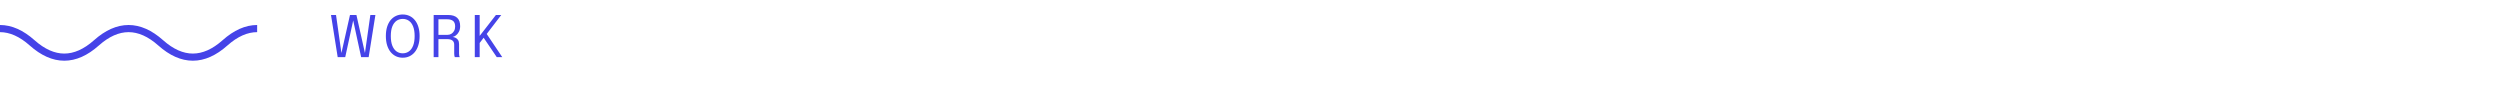 <svg width="700" height="24" viewBox="0 0 700 24" fill="none" xmlns="http://www.w3.org/2000/svg">
<g clip-path="url(#clip0_1_160)">
<path d="M-9 12C-3 6.667 3 6.667 9 12C15 17.333 21 17.333 27 12C33 6.667 39 6.667 45 12C51 17.333 57 17.333 63 12C69 6.667 75 6.667 81 12C87 17.333 93 17.333 99 12C105 6.667 111 6.667 117 12C123 17.333 129 17.333 135 12C141 6.667 147 6.667 153 12C159 17.333 165 17.333 171 12" stroke="#4543E8" stroke-width="2"/>
</g>
<path d="M94.552 16L92.68 4.2H94.088L95.68 15.416L95.472 15.408L97.992 4.2H99.8L102.312 15.408L102.104 15.416L103.696 4.2H105.112L103.224 16H101.12L98.816 5.352H98.976L96.664 16H94.552ZM112.762 16.16C112.074 16.16 111.442 16.024 110.866 15.752C110.296 15.48 109.797 15.085 109.37 14.568C108.949 14.045 108.621 13.408 108.386 12.656C108.157 11.904 108.042 11.048 108.042 10.088C108.042 9.128 108.157 8.275 108.386 7.528C108.621 6.776 108.949 6.144 109.37 5.632C109.797 5.115 110.298 4.723 110.874 4.456C111.45 4.189 112.08 4.056 112.762 4.056C113.45 4.056 114.082 4.189 114.658 4.456C115.234 4.723 115.733 5.115 116.154 5.632C116.581 6.144 116.909 6.776 117.138 7.528C117.373 8.275 117.49 9.128 117.49 10.088C117.49 11.048 117.373 11.904 117.138 12.656C116.909 13.408 116.581 14.045 116.154 14.568C115.733 15.085 115.234 15.48 114.658 15.752C114.082 16.024 113.45 16.16 112.762 16.16ZM112.762 14.928C113.418 14.928 113.997 14.749 114.498 14.392C115 14.035 115.392 13.499 115.674 12.784C115.957 12.064 116.098 11.165 116.098 10.088C116.098 9.005 115.954 8.109 115.666 7.4C115.384 6.691 114.992 6.163 114.49 5.816C113.989 5.469 113.413 5.296 112.762 5.296C112.117 5.296 111.541 5.469 111.034 5.816C110.533 6.163 110.138 6.691 109.85 7.4C109.568 8.109 109.426 9.005 109.426 10.088C109.426 11.171 109.568 12.072 109.85 12.792C110.138 13.507 110.533 14.043 111.034 14.4C111.541 14.752 112.117 14.928 112.762 14.928ZM121.425 16V4.2H125.521C126.604 4.2 127.428 4.456 127.993 4.968C128.558 5.48 128.841 6.261 128.841 7.312C128.841 7.941 128.721 8.477 128.481 8.92C128.246 9.357 127.961 9.696 127.625 9.936C127.294 10.176 126.988 10.312 126.705 10.344C126.993 10.365 127.276 10.445 127.553 10.584C127.836 10.717 128.07 10.925 128.257 11.208C128.444 11.491 128.537 11.869 128.537 12.344C128.537 12.781 128.537 13.229 128.537 13.688C128.537 14.141 128.537 14.589 128.537 15.032C128.537 15.261 128.556 15.467 128.593 15.648C128.63 15.824 128.673 15.941 128.721 16H127.345C127.308 15.931 127.27 15.811 127.233 15.64C127.196 15.469 127.177 15.267 127.177 15.032C127.177 14.621 127.177 14.203 127.177 13.776C127.177 13.349 127.177 12.928 127.177 12.512C127.177 11.989 127.012 11.6 126.681 11.344C126.35 11.088 125.884 10.96 125.281 10.96H122.377L122.761 10.44V16H121.425ZM122.761 10.328L122.377 9.76H125.297C125.692 9.76 126.049 9.664 126.369 9.472C126.694 9.275 126.953 9.003 127.145 8.656C127.342 8.304 127.441 7.893 127.441 7.424C127.441 6.693 127.249 6.173 126.865 5.864C126.481 5.555 125.926 5.4 125.201 5.4H122.345L122.761 4.808V10.328ZM135.885 10.024L135.917 8.968L140.637 16H139.093L135.061 10.032L135.765 10.12L134.164 12.216L134.309 11.328V16H132.941V4.2H134.309V10.688L134.037 10.4L138.853 4.2H140.349L135.885 10.024Z" fill="#4543E8"/>
<defs>
<clipPath id="clip0_1_160">
<rect width="72" height="10" fill="white" transform="translate(0 7)"/>
</clipPath>
</defs>
</svg>
